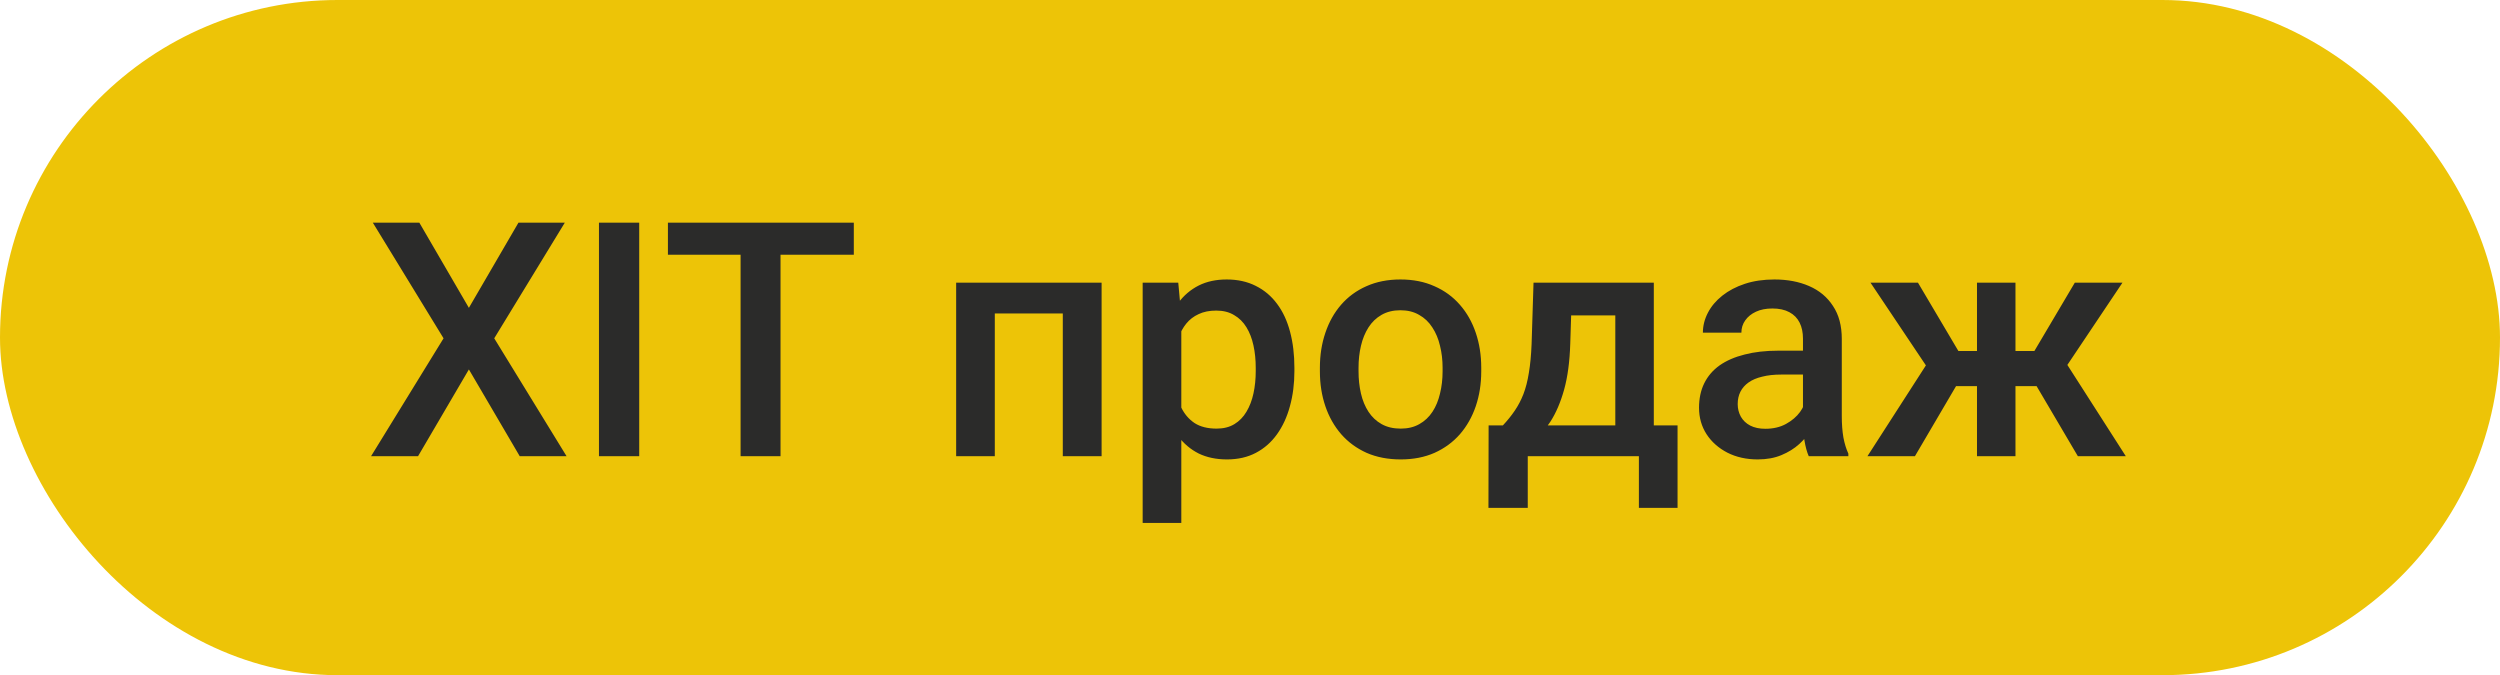 <svg width="137" height="37" viewBox="0 0 137 37" fill="none" xmlns="http://www.w3.org/2000/svg">
<rect width="137" height="37" rx="18.5" fill="#EDC407"/>
<path d="M22.98 12.203L25.695 16.87L28.411 12.203H30.951L27.084 18.54L31.048 25H28.481L25.695 20.245L22.909 25H20.334L24.307 18.54L20.431 12.203H22.98ZM35.029 12.203V25H32.823V12.203H35.029ZM42.773 12.203V25H40.584V12.203H42.773ZM46.789 12.203V13.961H36.602V12.203H46.789ZM58.707 15.49V17.178H54.014V15.49H58.707ZM54.515 15.49V25H52.397V15.49H54.515ZM60.368 15.49V25H58.241V15.49H60.368ZM64.736 17.318V28.656H62.618V15.49H64.569L64.736 17.318ZM70.933 20.157V20.342C70.933 21.033 70.851 21.675 70.686 22.267C70.528 22.852 70.291 23.365 69.975 23.805C69.664 24.238 69.28 24.575 68.823 24.815C68.366 25.056 67.839 25.176 67.241 25.176C66.649 25.176 66.131 25.067 65.686 24.851C65.246 24.628 64.874 24.314 64.569 23.91C64.265 23.506 64.019 23.031 63.831 22.486C63.649 21.936 63.52 21.332 63.444 20.676V19.964C63.52 19.267 63.649 18.634 63.831 18.065C64.019 17.497 64.265 17.008 64.569 16.598C64.874 16.188 65.246 15.871 65.686 15.648C66.125 15.426 66.638 15.315 67.224 15.315C67.821 15.315 68.352 15.432 68.814 15.666C69.277 15.895 69.667 16.223 69.983 16.65C70.3 17.072 70.537 17.582 70.695 18.18C70.853 18.771 70.933 19.431 70.933 20.157ZM68.814 20.342V20.157C68.814 19.718 68.773 19.311 68.691 18.936C68.609 18.555 68.481 18.221 68.305 17.934C68.129 17.646 67.903 17.424 67.628 17.266C67.358 17.102 67.033 17.02 66.652 17.02C66.277 17.02 65.955 17.084 65.686 17.213C65.416 17.336 65.19 17.509 65.009 17.731C64.827 17.954 64.686 18.215 64.587 18.514C64.487 18.807 64.417 19.126 64.376 19.472V21.177C64.446 21.599 64.566 21.985 64.736 22.337C64.906 22.689 65.147 22.97 65.457 23.181C65.773 23.386 66.178 23.488 66.67 23.488C67.051 23.488 67.376 23.406 67.645 23.242C67.915 23.078 68.135 22.852 68.305 22.565C68.481 22.273 68.609 21.936 68.691 21.555C68.773 21.174 68.814 20.77 68.814 20.342ZM72.33 20.351V20.148C72.33 19.463 72.43 18.827 72.629 18.241C72.828 17.649 73.115 17.137 73.49 16.703C73.871 16.264 74.334 15.924 74.879 15.684C75.43 15.438 76.051 15.315 76.742 15.315C77.439 15.315 78.061 15.438 78.606 15.684C79.156 15.924 79.622 16.264 80.003 16.703C80.384 17.137 80.674 17.649 80.873 18.241C81.072 18.827 81.172 19.463 81.172 20.148V20.351C81.172 21.036 81.072 21.672 80.873 22.258C80.674 22.844 80.384 23.356 80.003 23.796C79.622 24.23 79.159 24.569 78.614 24.815C78.069 25.056 77.451 25.176 76.76 25.176C76.062 25.176 75.439 25.056 74.888 24.815C74.343 24.569 73.88 24.23 73.499 23.796C73.118 23.356 72.828 22.844 72.629 22.258C72.43 21.672 72.33 21.036 72.33 20.351ZM74.448 20.148V20.351C74.448 20.778 74.492 21.183 74.58 21.564C74.668 21.944 74.806 22.278 74.993 22.565C75.181 22.852 75.421 23.078 75.714 23.242C76.007 23.406 76.356 23.488 76.76 23.488C77.152 23.488 77.492 23.406 77.779 23.242C78.072 23.078 78.312 22.852 78.5 22.565C78.688 22.278 78.825 21.944 78.913 21.564C79.007 21.183 79.054 20.778 79.054 20.351V20.148C79.054 19.727 79.007 19.328 78.913 18.953C78.825 18.572 78.685 18.235 78.491 17.942C78.304 17.649 78.064 17.421 77.77 17.257C77.483 17.087 77.141 17.002 76.742 17.002C76.344 17.002 75.998 17.087 75.705 17.257C75.418 17.421 75.181 17.649 74.993 17.942C74.806 18.235 74.668 18.572 74.58 18.953C74.492 19.328 74.448 19.727 74.448 20.148ZM84.037 15.49H86.155L86.05 18.839C86.02 19.811 85.909 20.646 85.716 21.344C85.522 22.041 85.27 22.63 84.96 23.11C84.649 23.585 84.298 23.975 83.905 24.279C83.519 24.584 83.111 24.824 82.684 25H82.06V23.33L82.358 23.312C82.61 23.043 82.827 22.773 83.009 22.504C83.196 22.229 83.355 21.927 83.483 21.599C83.612 21.265 83.712 20.875 83.782 20.43C83.858 19.984 83.908 19.454 83.932 18.839L84.037 15.49ZM84.6 15.49H90.629V25H88.519V17.283H84.6V15.49ZM81.576 23.312H91.93V27.83H89.811V25H83.721V27.83H81.567L81.576 23.312ZM98.803 23.093V18.558C98.803 18.218 98.741 17.925 98.618 17.679C98.495 17.433 98.308 17.242 98.056 17.107C97.81 16.973 97.499 16.905 97.124 16.905C96.778 16.905 96.48 16.964 96.228 17.081C95.976 17.198 95.779 17.356 95.639 17.556C95.498 17.755 95.428 17.98 95.428 18.232H93.318C93.318 17.857 93.409 17.494 93.591 17.143C93.772 16.791 94.036 16.477 94.382 16.202C94.728 15.927 95.141 15.71 95.621 15.552C96.102 15.394 96.641 15.315 97.238 15.315C97.953 15.315 98.586 15.435 99.137 15.675C99.693 15.915 100.13 16.278 100.446 16.765C100.769 17.245 100.93 17.849 100.93 18.575V22.803C100.93 23.236 100.959 23.626 101.018 23.972C101.082 24.311 101.173 24.607 101.29 24.859V25H99.119C99.019 24.771 98.94 24.481 98.882 24.13C98.829 23.773 98.803 23.427 98.803 23.093ZM99.11 19.217L99.128 20.526H97.607C97.215 20.526 96.869 20.564 96.57 20.641C96.272 20.711 96.022 20.816 95.823 20.957C95.624 21.098 95.475 21.268 95.375 21.467C95.275 21.666 95.226 21.892 95.226 22.144C95.226 22.395 95.284 22.627 95.401 22.838C95.519 23.043 95.689 23.204 95.911 23.321C96.14 23.439 96.415 23.497 96.737 23.497C97.171 23.497 97.549 23.409 97.871 23.233C98.199 23.052 98.457 22.832 98.644 22.574C98.832 22.311 98.932 22.061 98.943 21.827L99.629 22.768C99.559 23.008 99.439 23.266 99.269 23.541C99.099 23.816 98.876 24.08 98.601 24.332C98.331 24.578 98.006 24.78 97.625 24.939C97.25 25.097 96.816 25.176 96.324 25.176C95.703 25.176 95.149 25.053 94.663 24.807C94.177 24.555 93.796 24.218 93.52 23.796C93.245 23.368 93.107 22.885 93.107 22.346C93.107 21.842 93.201 21.396 93.389 21.01C93.582 20.617 93.863 20.289 94.232 20.025C94.607 19.762 95.064 19.562 95.603 19.428C96.143 19.287 96.758 19.217 97.449 19.217H99.11ZM106.3 21.159L102.503 15.49H105.104L107.319 19.234H109.174L108.901 21.159H106.3ZM107.372 20.852L104.938 25H102.336L105.781 19.648L107.372 20.852ZM110.448 15.49V25H108.339V15.49H110.448ZM116.311 15.49L112.514 21.159H109.903L109.622 19.234H111.485L113.7 15.49H116.311ZM113.867 25L111.424 20.852L113.067 19.648L116.495 25H113.867Z" fill="#2B2B2A"/>
</svg>
